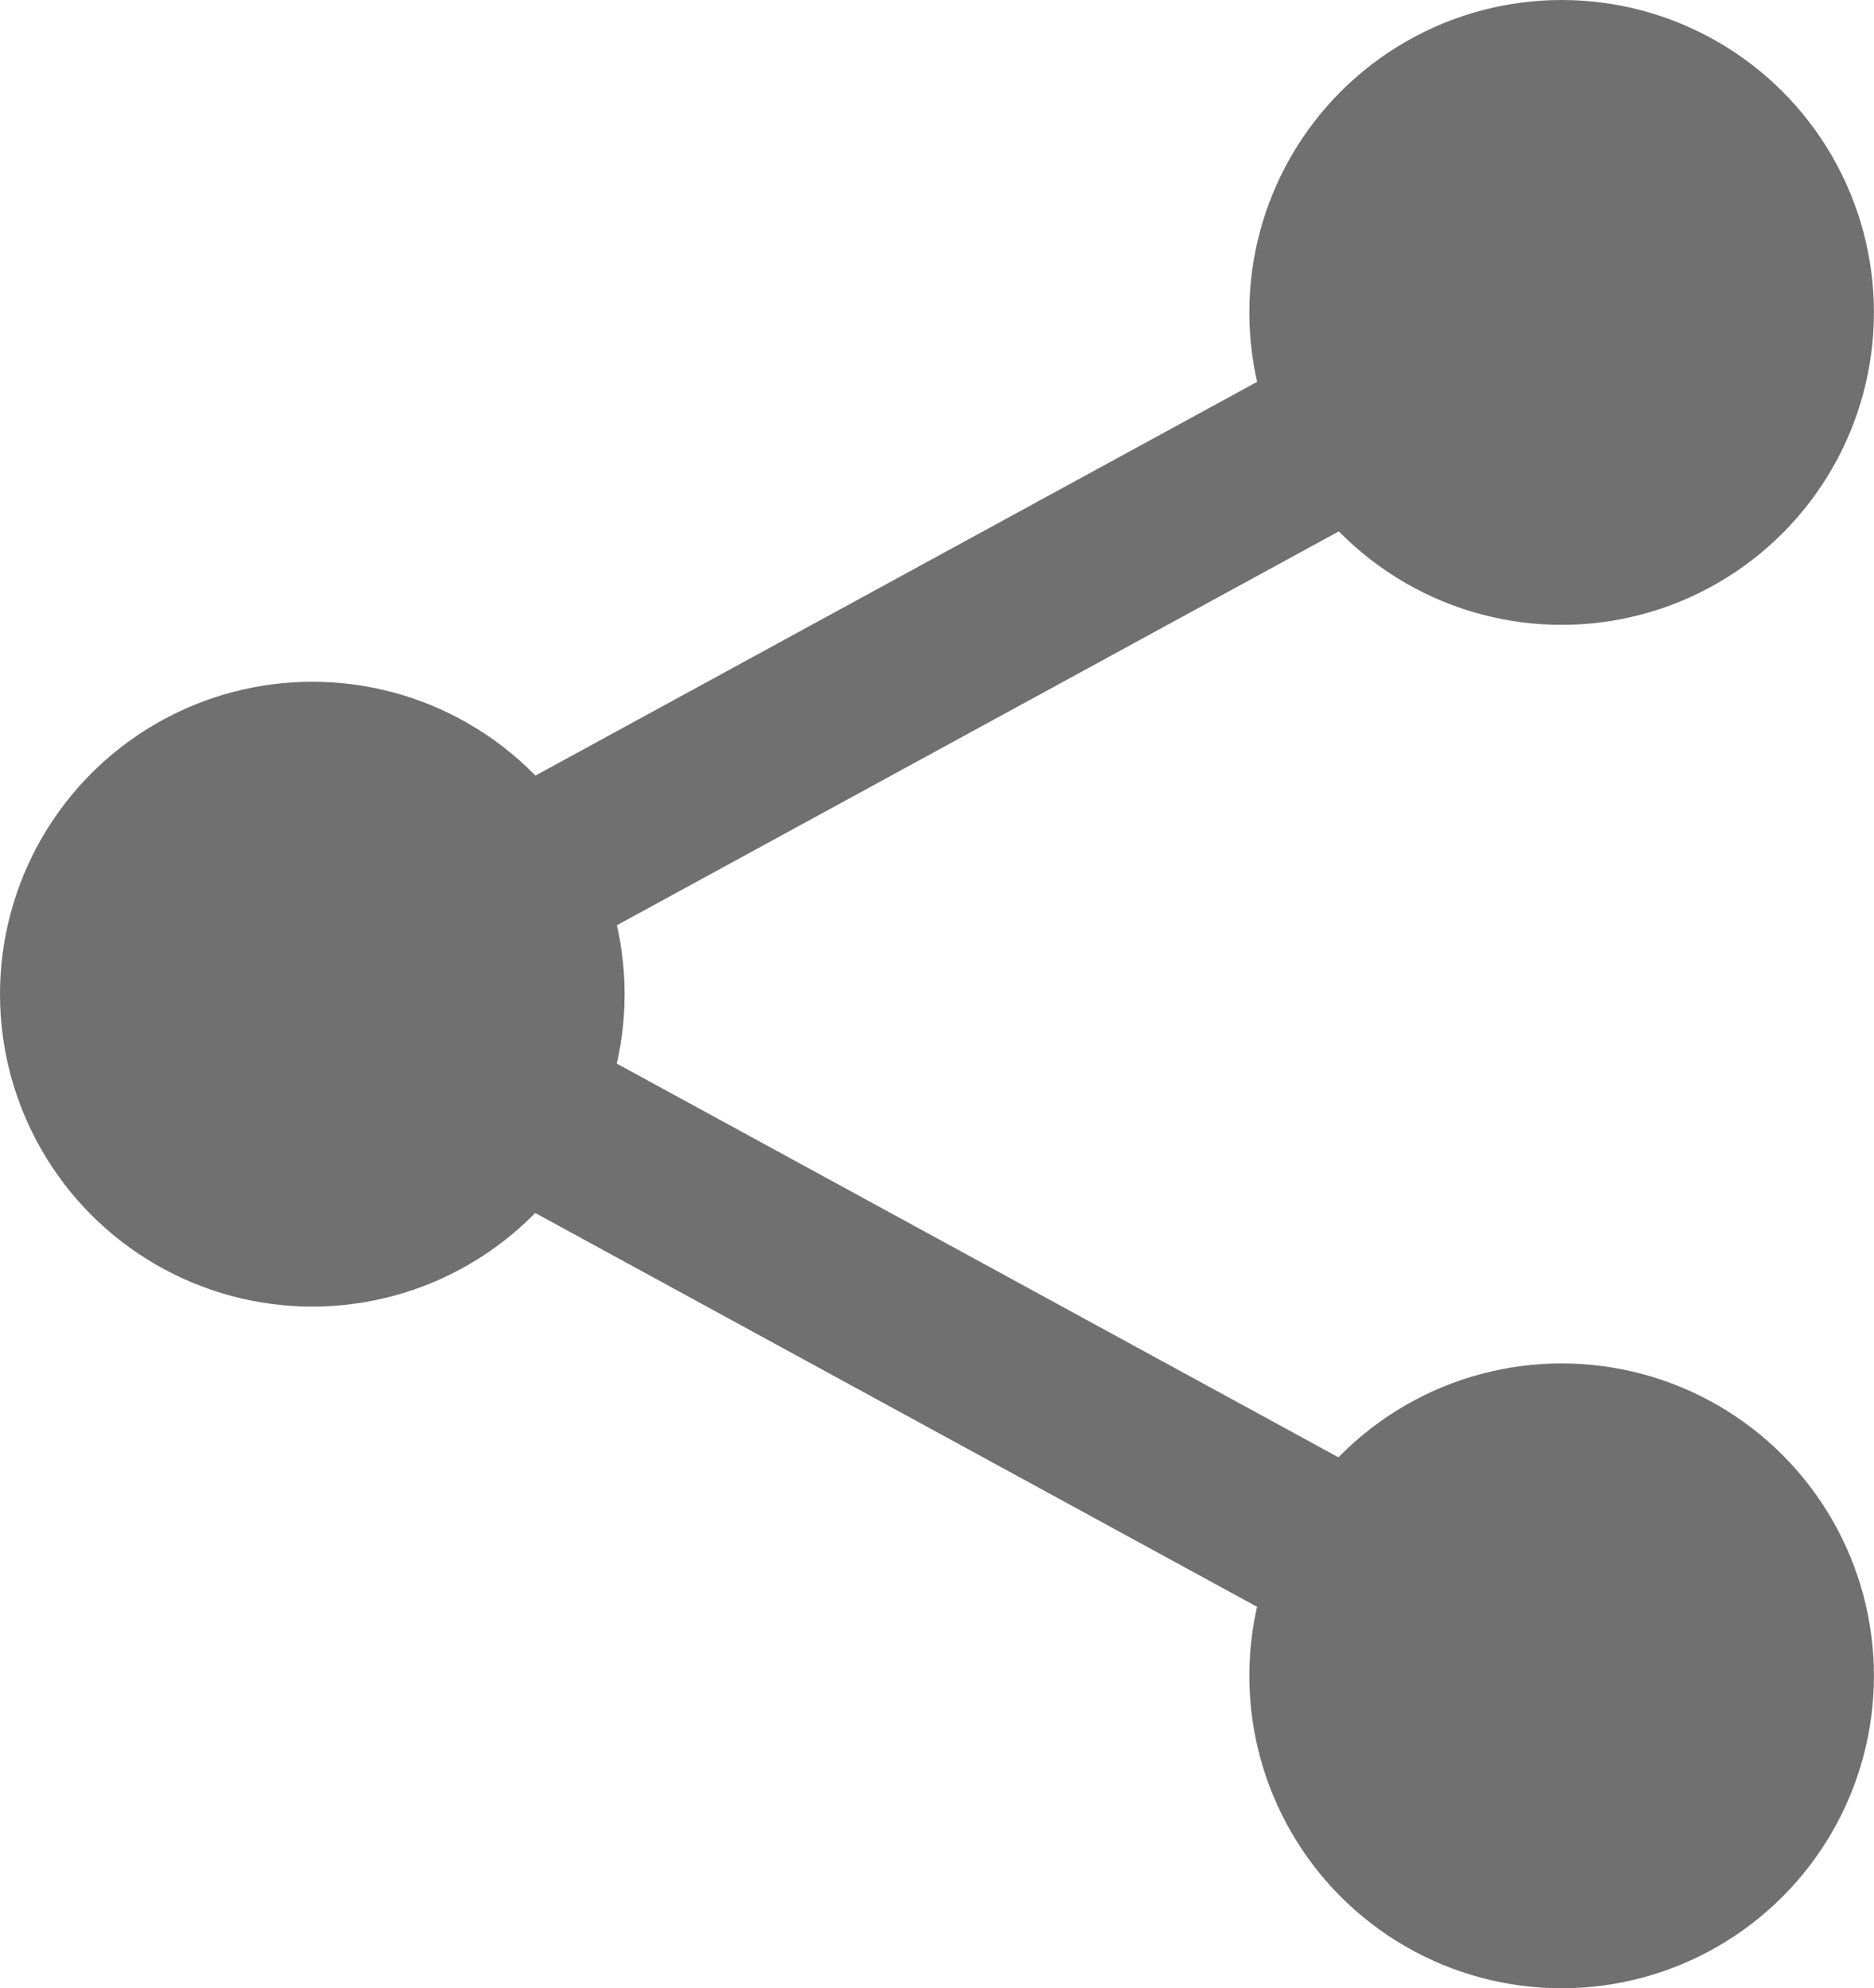 <svg xmlns="http://www.w3.org/2000/svg" viewBox="0 0 26.955 28.588">
  <defs>
    <style>
      .cls-1 {
        fill: #707070;
      }
    </style>
  </defs>
  <g id="noun_Share_83605_000000" transform="translate(0 0)">
    <g id="Group_212" data-name="Group 212" transform="translate(17.97 0)">
      <g id="Group_211" data-name="Group 211">
        <ellipse id="Ellipse_22" data-name="Ellipse 22" class="cls-1" cx="4.492" cy="4.492" rx="4.492" ry="4.492"/>
      </g>
    </g>
    <g id="Group_214" data-name="Group 214" transform="translate(17.97 19.603)">
      <g id="Group_213" data-name="Group 213">
        <ellipse id="Ellipse_23" data-name="Ellipse 23" class="cls-1" cx="4.492" cy="4.492" rx="4.492" ry="4.492"/>
      </g>
    </g>
    <g id="Group_215" data-name="Group 215" transform="translate(0 9.802)">
      <ellipse id="Ellipse_24" data-name="Ellipse 24" class="cls-1" cx="4.492" cy="4.492" rx="4.492" ry="4.492"/>
    </g>
    <g id="Group_216" data-name="Group 216" transform="translate(3.267 3.267)">
      <path id="Path_195" data-name="Path 195" class="cls-1" d="M37.051,37.34a1.218,1.218,0,0,1-.585-.15l-17.97-9.8a1.225,1.225,0,0,1,0-2.151l17.97-9.8a1.225,1.225,0,0,1,1.173,2.151l-16,8.726,16,8.726a1.226,1.226,0,0,1-.588,2.3Z" transform="translate(-17.857 -15.285)"/>
    </g>
  </g>
</svg>
